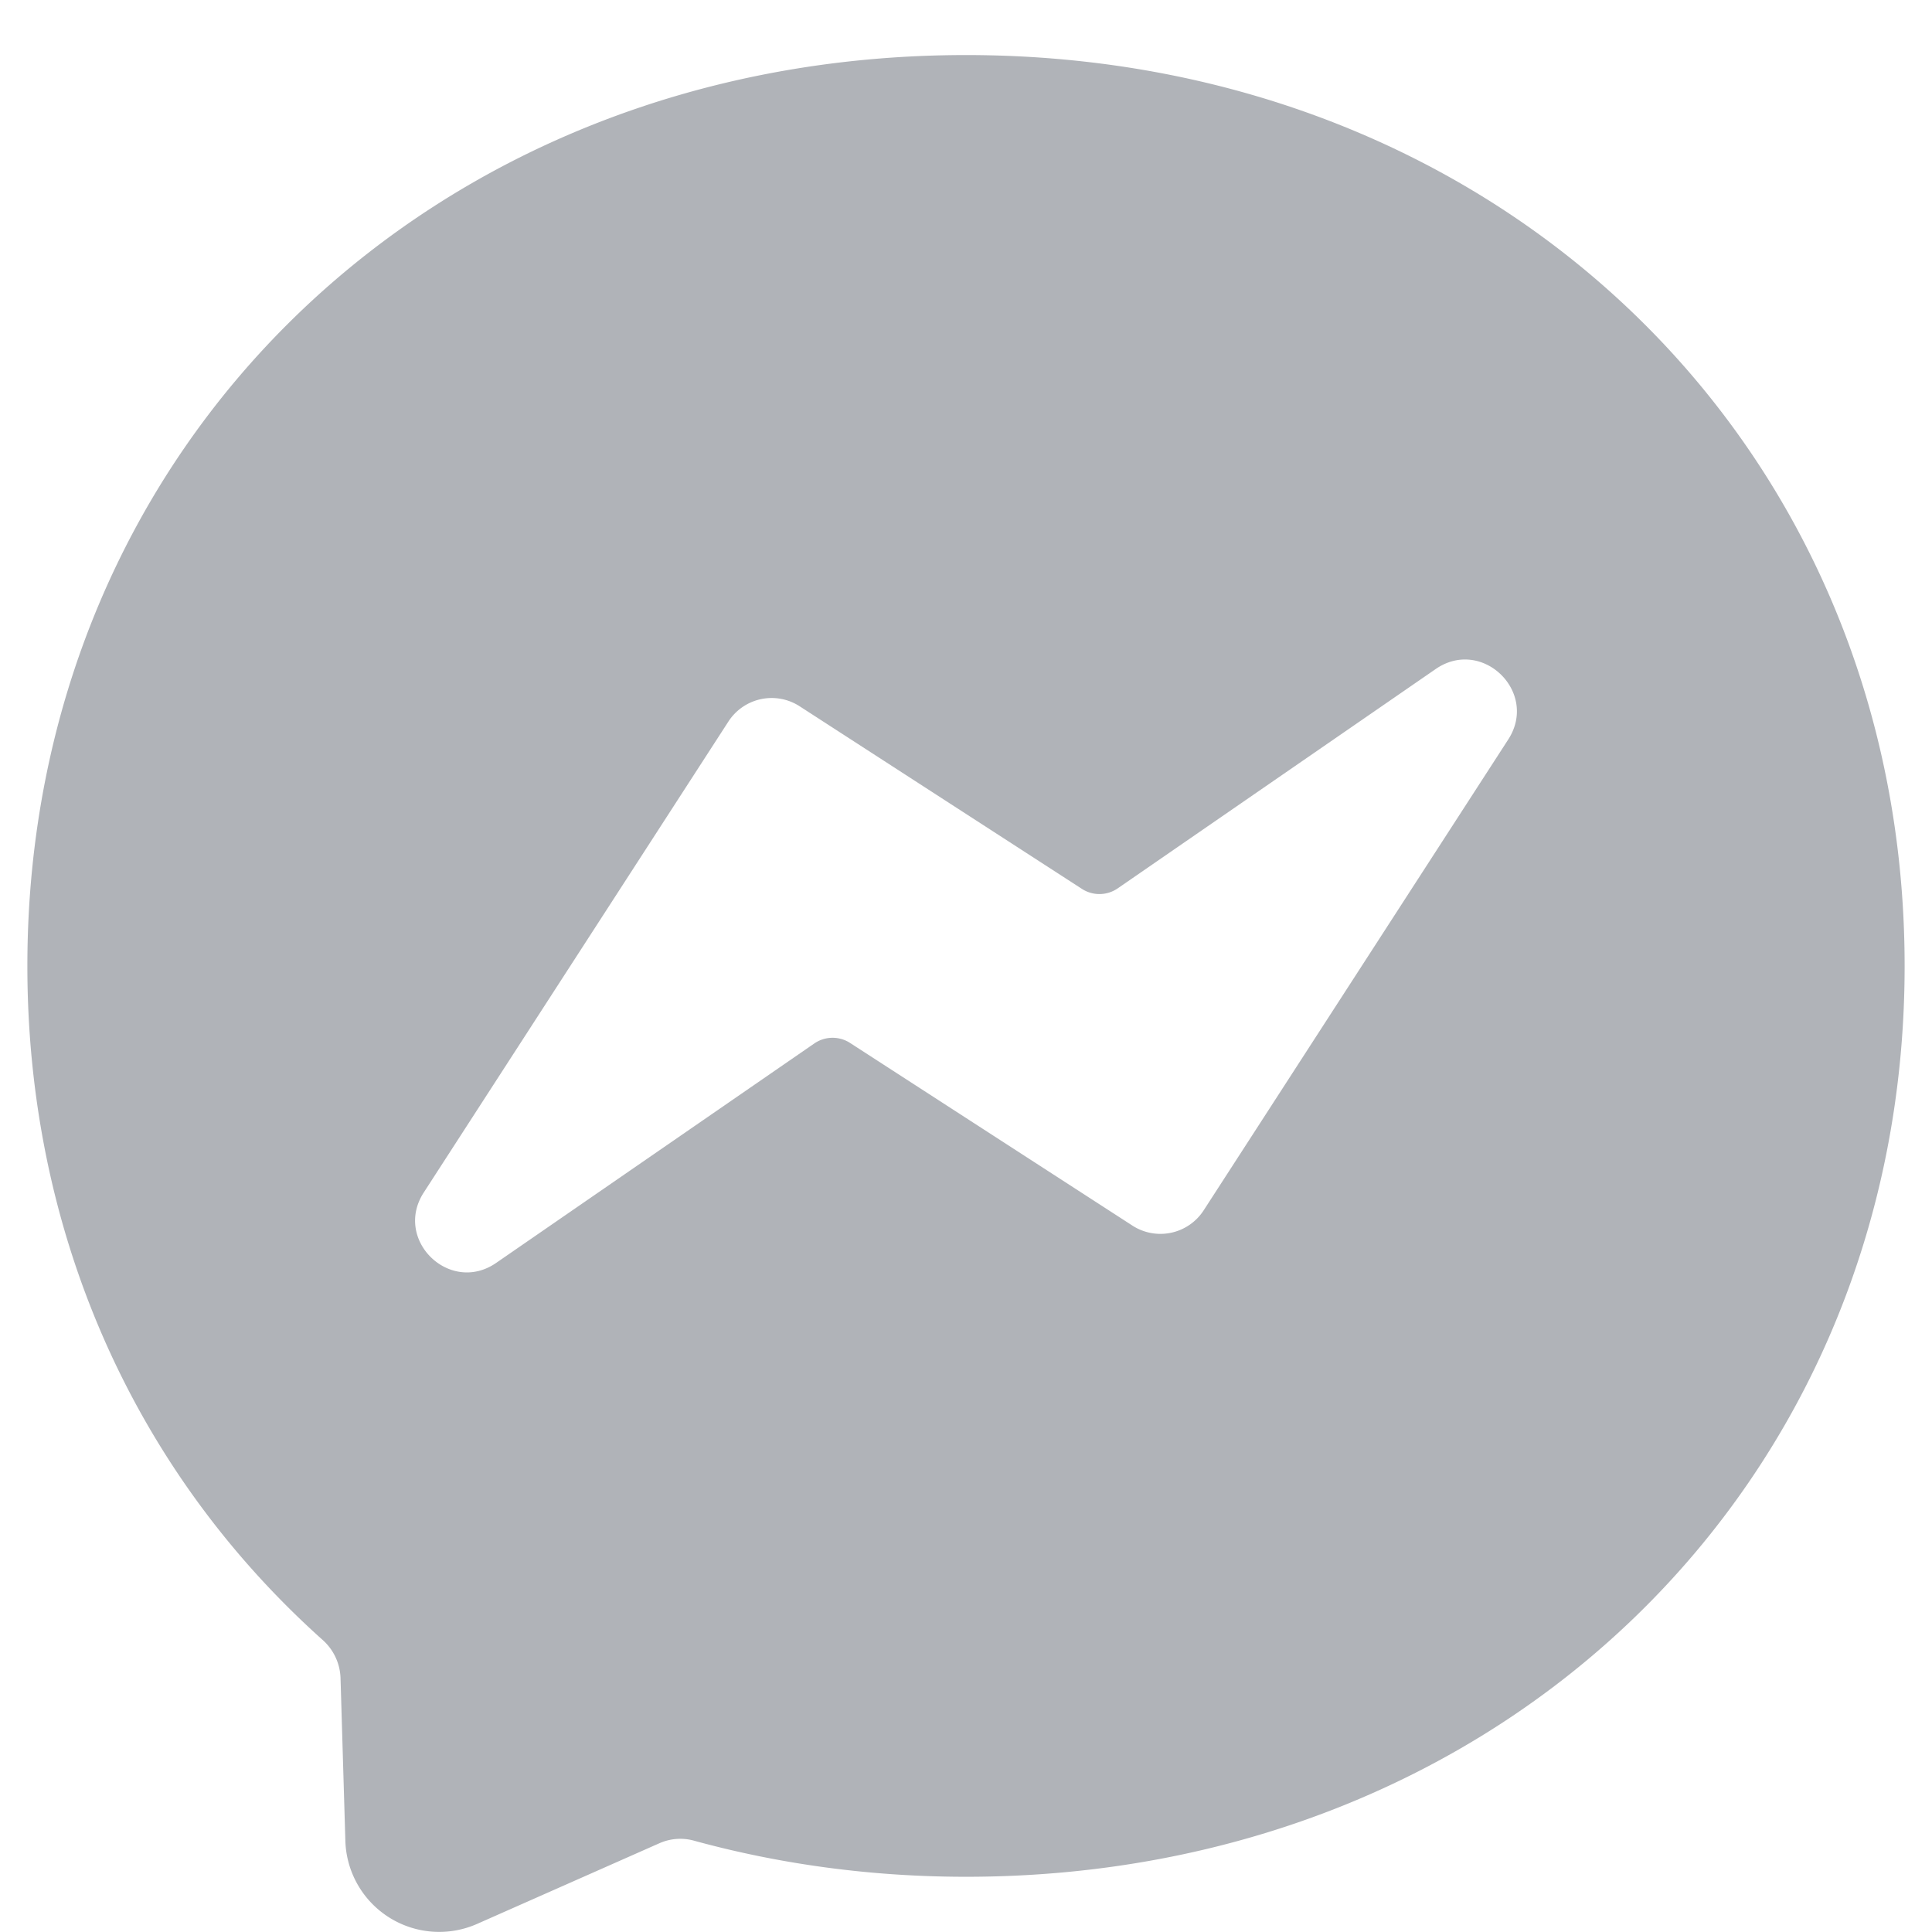 <svg viewBox="0 0 12 12" width="20" height="20" fill="#B0B3B8"
  xmlns="http://www.w3.org/2000/svg"><g stroke="none" stroke-width="1" fill-rule="evenodd"><path d="m106.868 921.248-1.892 2.925a.32.32 0 0 1-.443.094l-1.753-1.134a.2.2 0 0 0-.222.003l-1.976 1.363c-.288.199-.64-.143-.45-.437l1.892-2.925a.32.32 0 0 1 .443-.095l1.753 1.134a.2.2 0 0 0 .222-.003l1.976-1.363c.288-.198.64.144.45.438m-3.368-4.251c-3.323 0-5.83 2.432-5.83 5.658 0 1.642.652 3.128 1.834 4.186a.331.331 0 0 1 .111.234l.03 1.01a.583.583 0 0 0 .82.519l1.13-.5a.32.32 0 0 1 .22-.015c.541.148 1.108.223 1.685.223 3.323 0 5.83-2.432 5.83-5.657 0-3.226-2.507-5.658-5.83-5.658" transform="translate(-450 -1073.5) translate(352.5 156.845)"></path></g></svg>